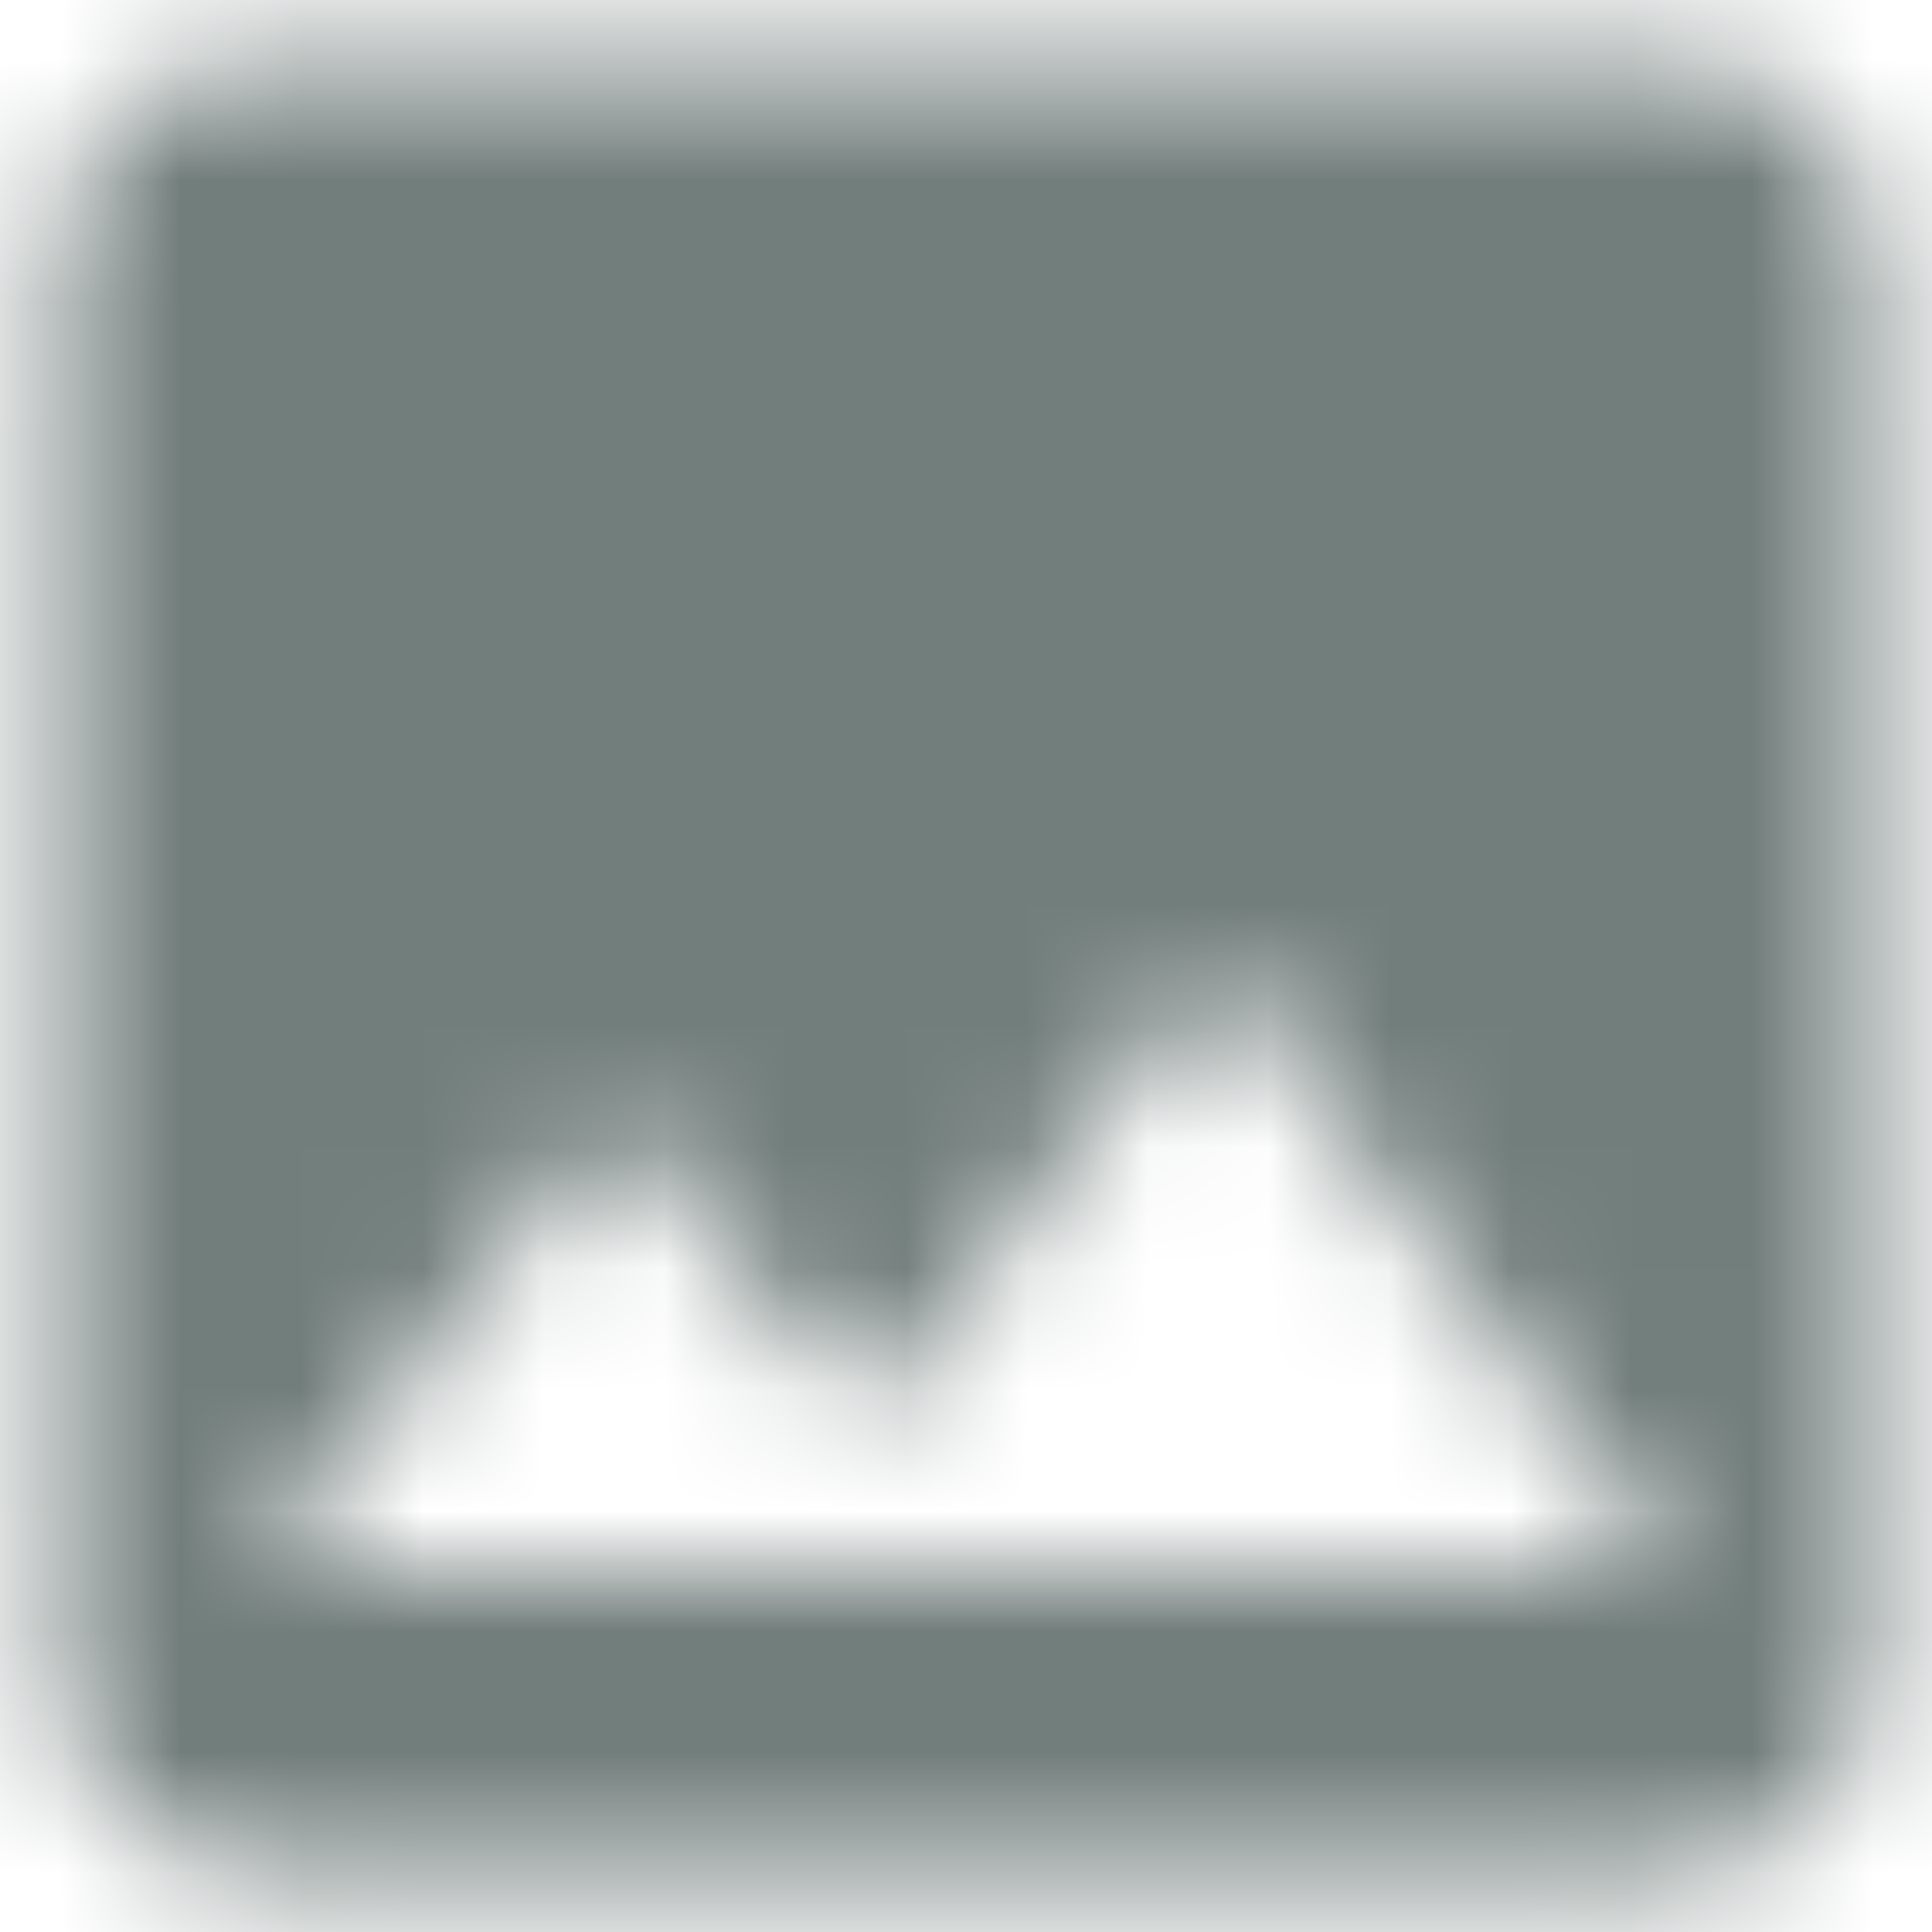 <svg width="16" height="16" xmlns="http://www.w3.org/2000/svg" xmlns:xlink="http://www.w3.org/1999/xlink"><defs><path d="M17.5 15.833V4.167c0-.917-.75-1.667-1.667-1.667H4.167C3.25 2.5 2.5 3.25 2.5 4.167v11.666c0 .917.75 1.667 1.667 1.667h11.666c.917 0 1.667-.75 1.667-1.667zM7.083 11.25l2.084 2.508L12.083 10l3.75 5H4.167l2.916-3.75z" id="prefix__a"/></defs><g transform="translate(-2 -2)" fill="none" fill-rule="evenodd"><mask id="prefix__b" fill="#fff"><use xlink:href="#prefix__a"/></mask><g mask="url(#prefix__b)" fill="#727E7C"><path d="M0 0h20v20H0z"/></g></g></svg>
